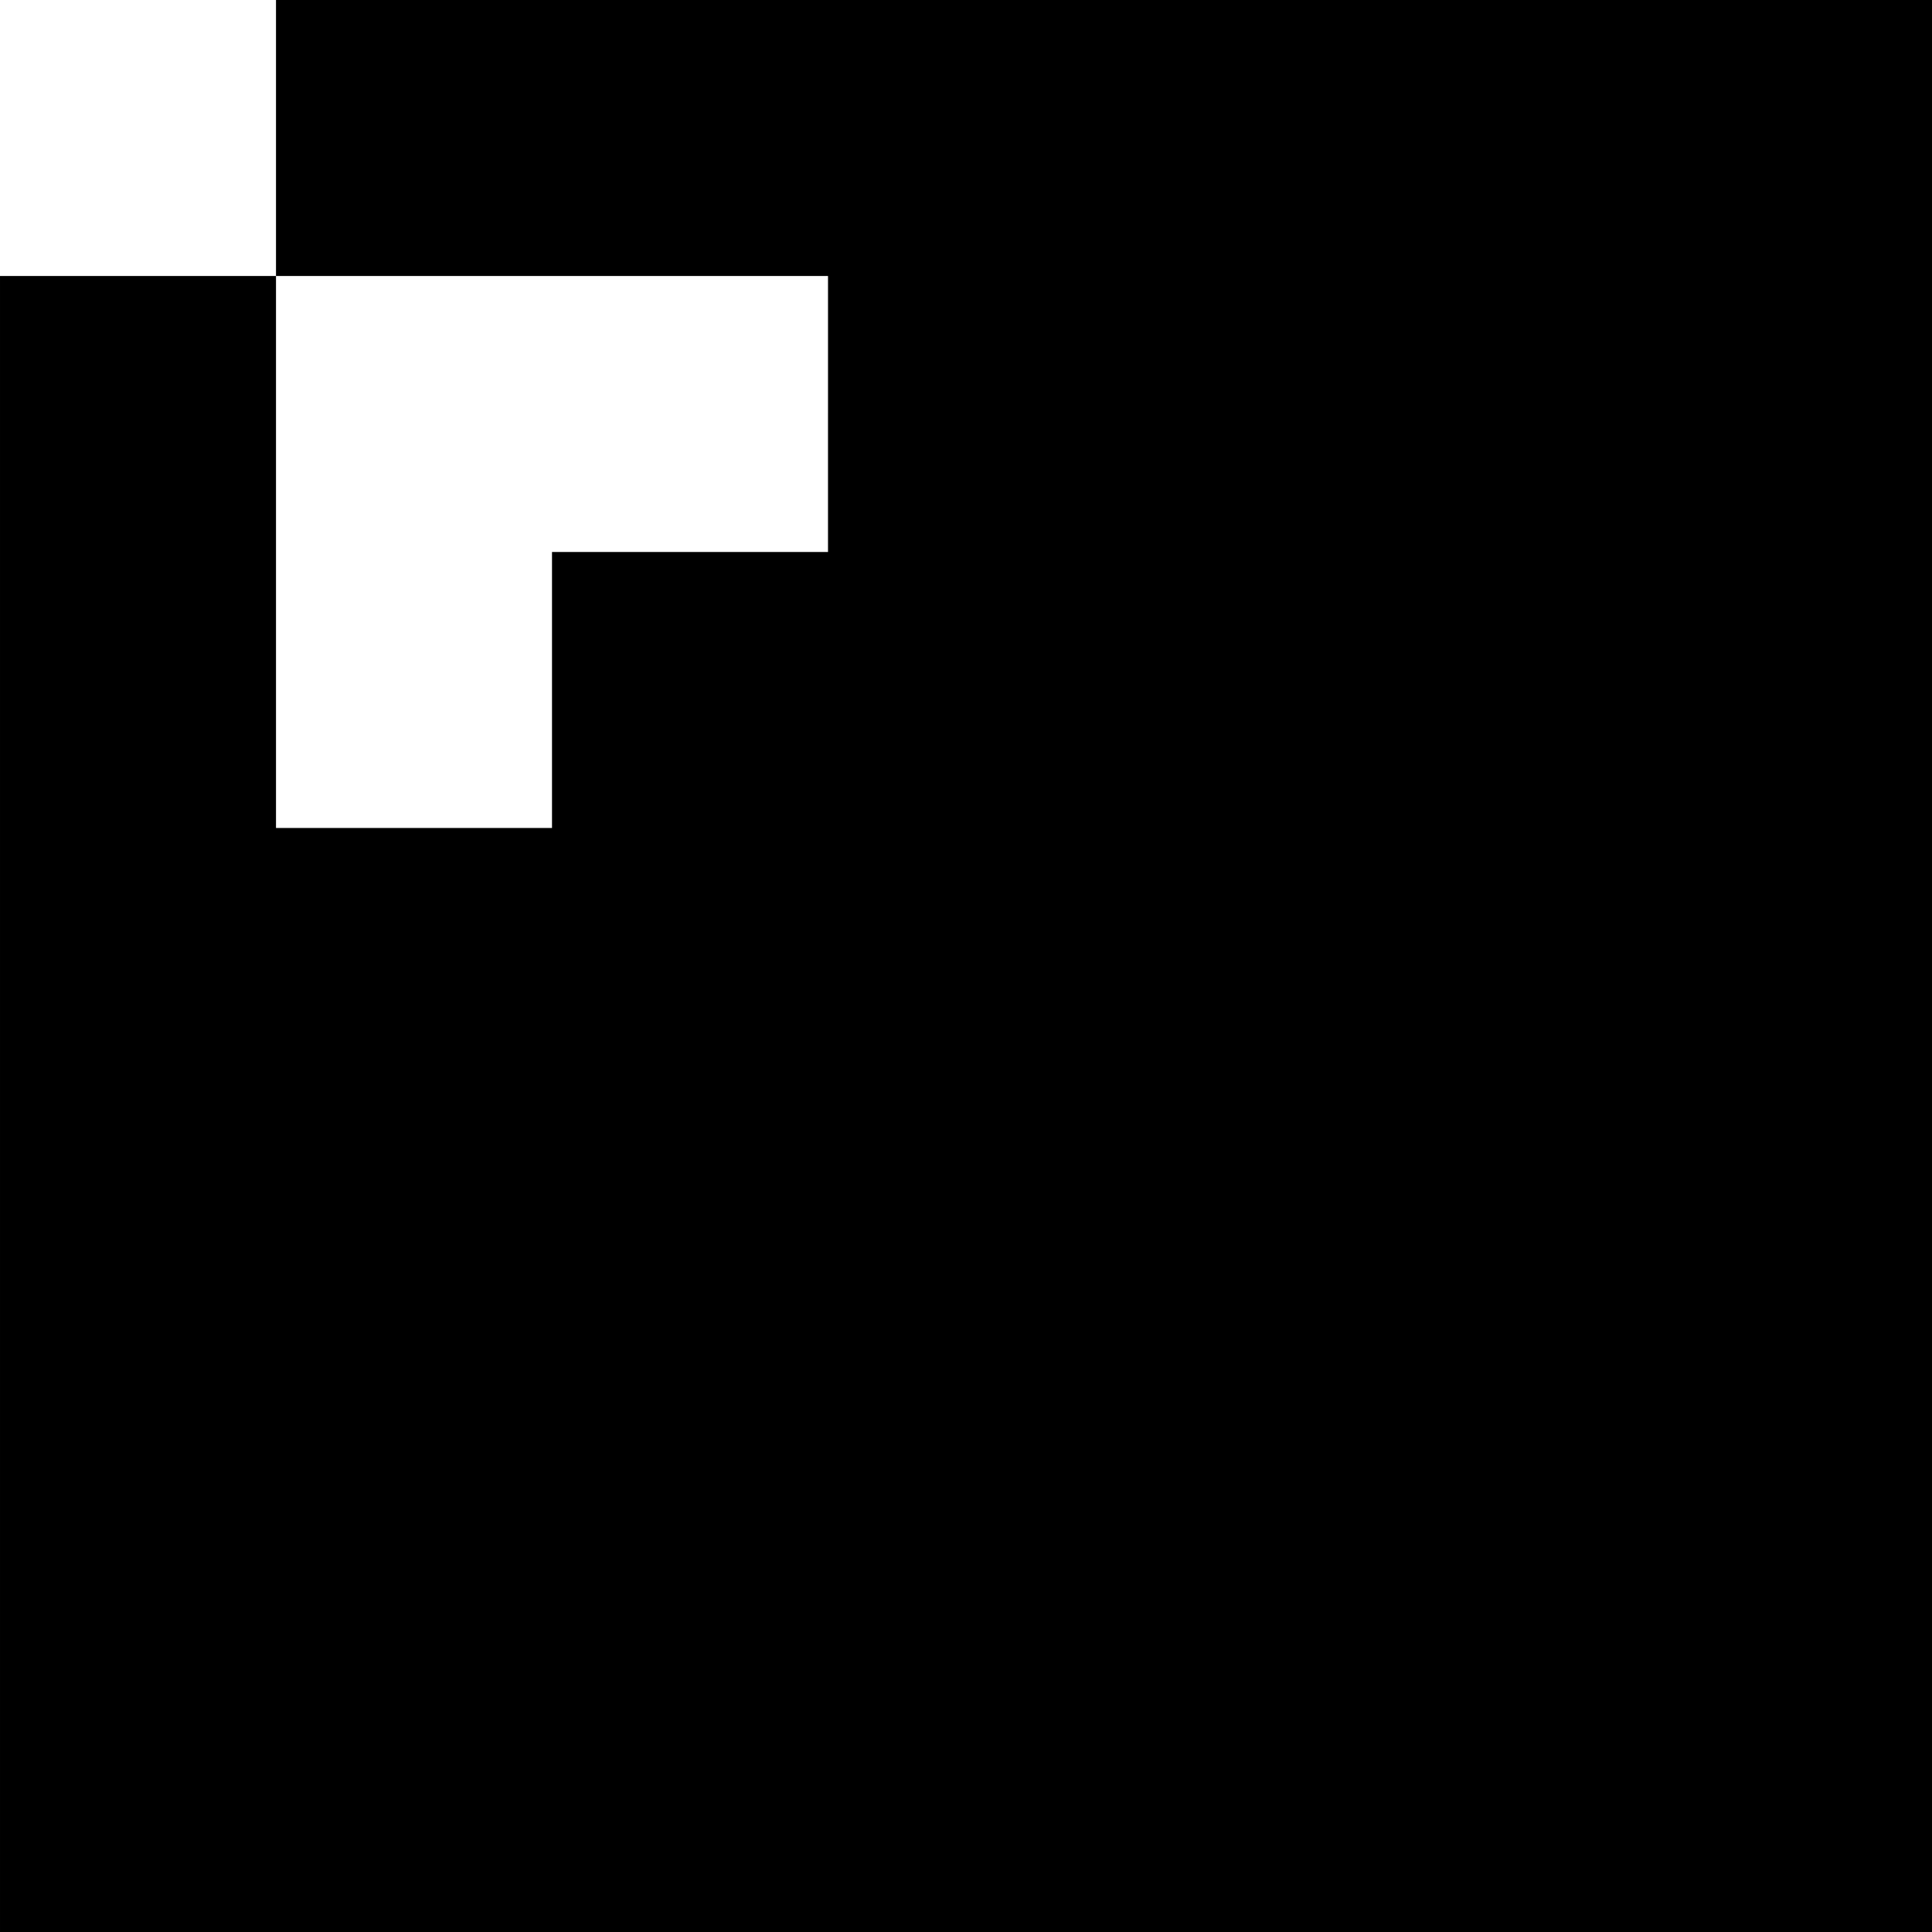 <?xml version="1.0" standalone="no"?>
<!DOCTYPE svg PUBLIC "-//W3C//DTD SVG 20010904//EN"
 "http://www.w3.org/TR/2001/REC-SVG-20010904/DTD/svg10.dtd">
<svg version="1.0" xmlns="http://www.w3.org/2000/svg"
 width="280pt" height="280pt" viewBox="0 0 280 280"
 preserveAspectRatio="xMidYMid meet">
<g transform="translate(0,280) scale(0.1,-0.1)"
fill="#000000" stroke="none">
<path d="M400 2600 l0 -200 -200 0 -200 0 0 -1200 0 -1200 1400 0 1400 0 0
1400 0 1400 -1200 0 -1200 0 0 -200z m800 -400 l0 -200 -200 0 -200 0 0 -200
0 -200 -200 0 -200 0 0 400 0 400 400 0 400 0 0 -200z"/>
</g>
</svg>
